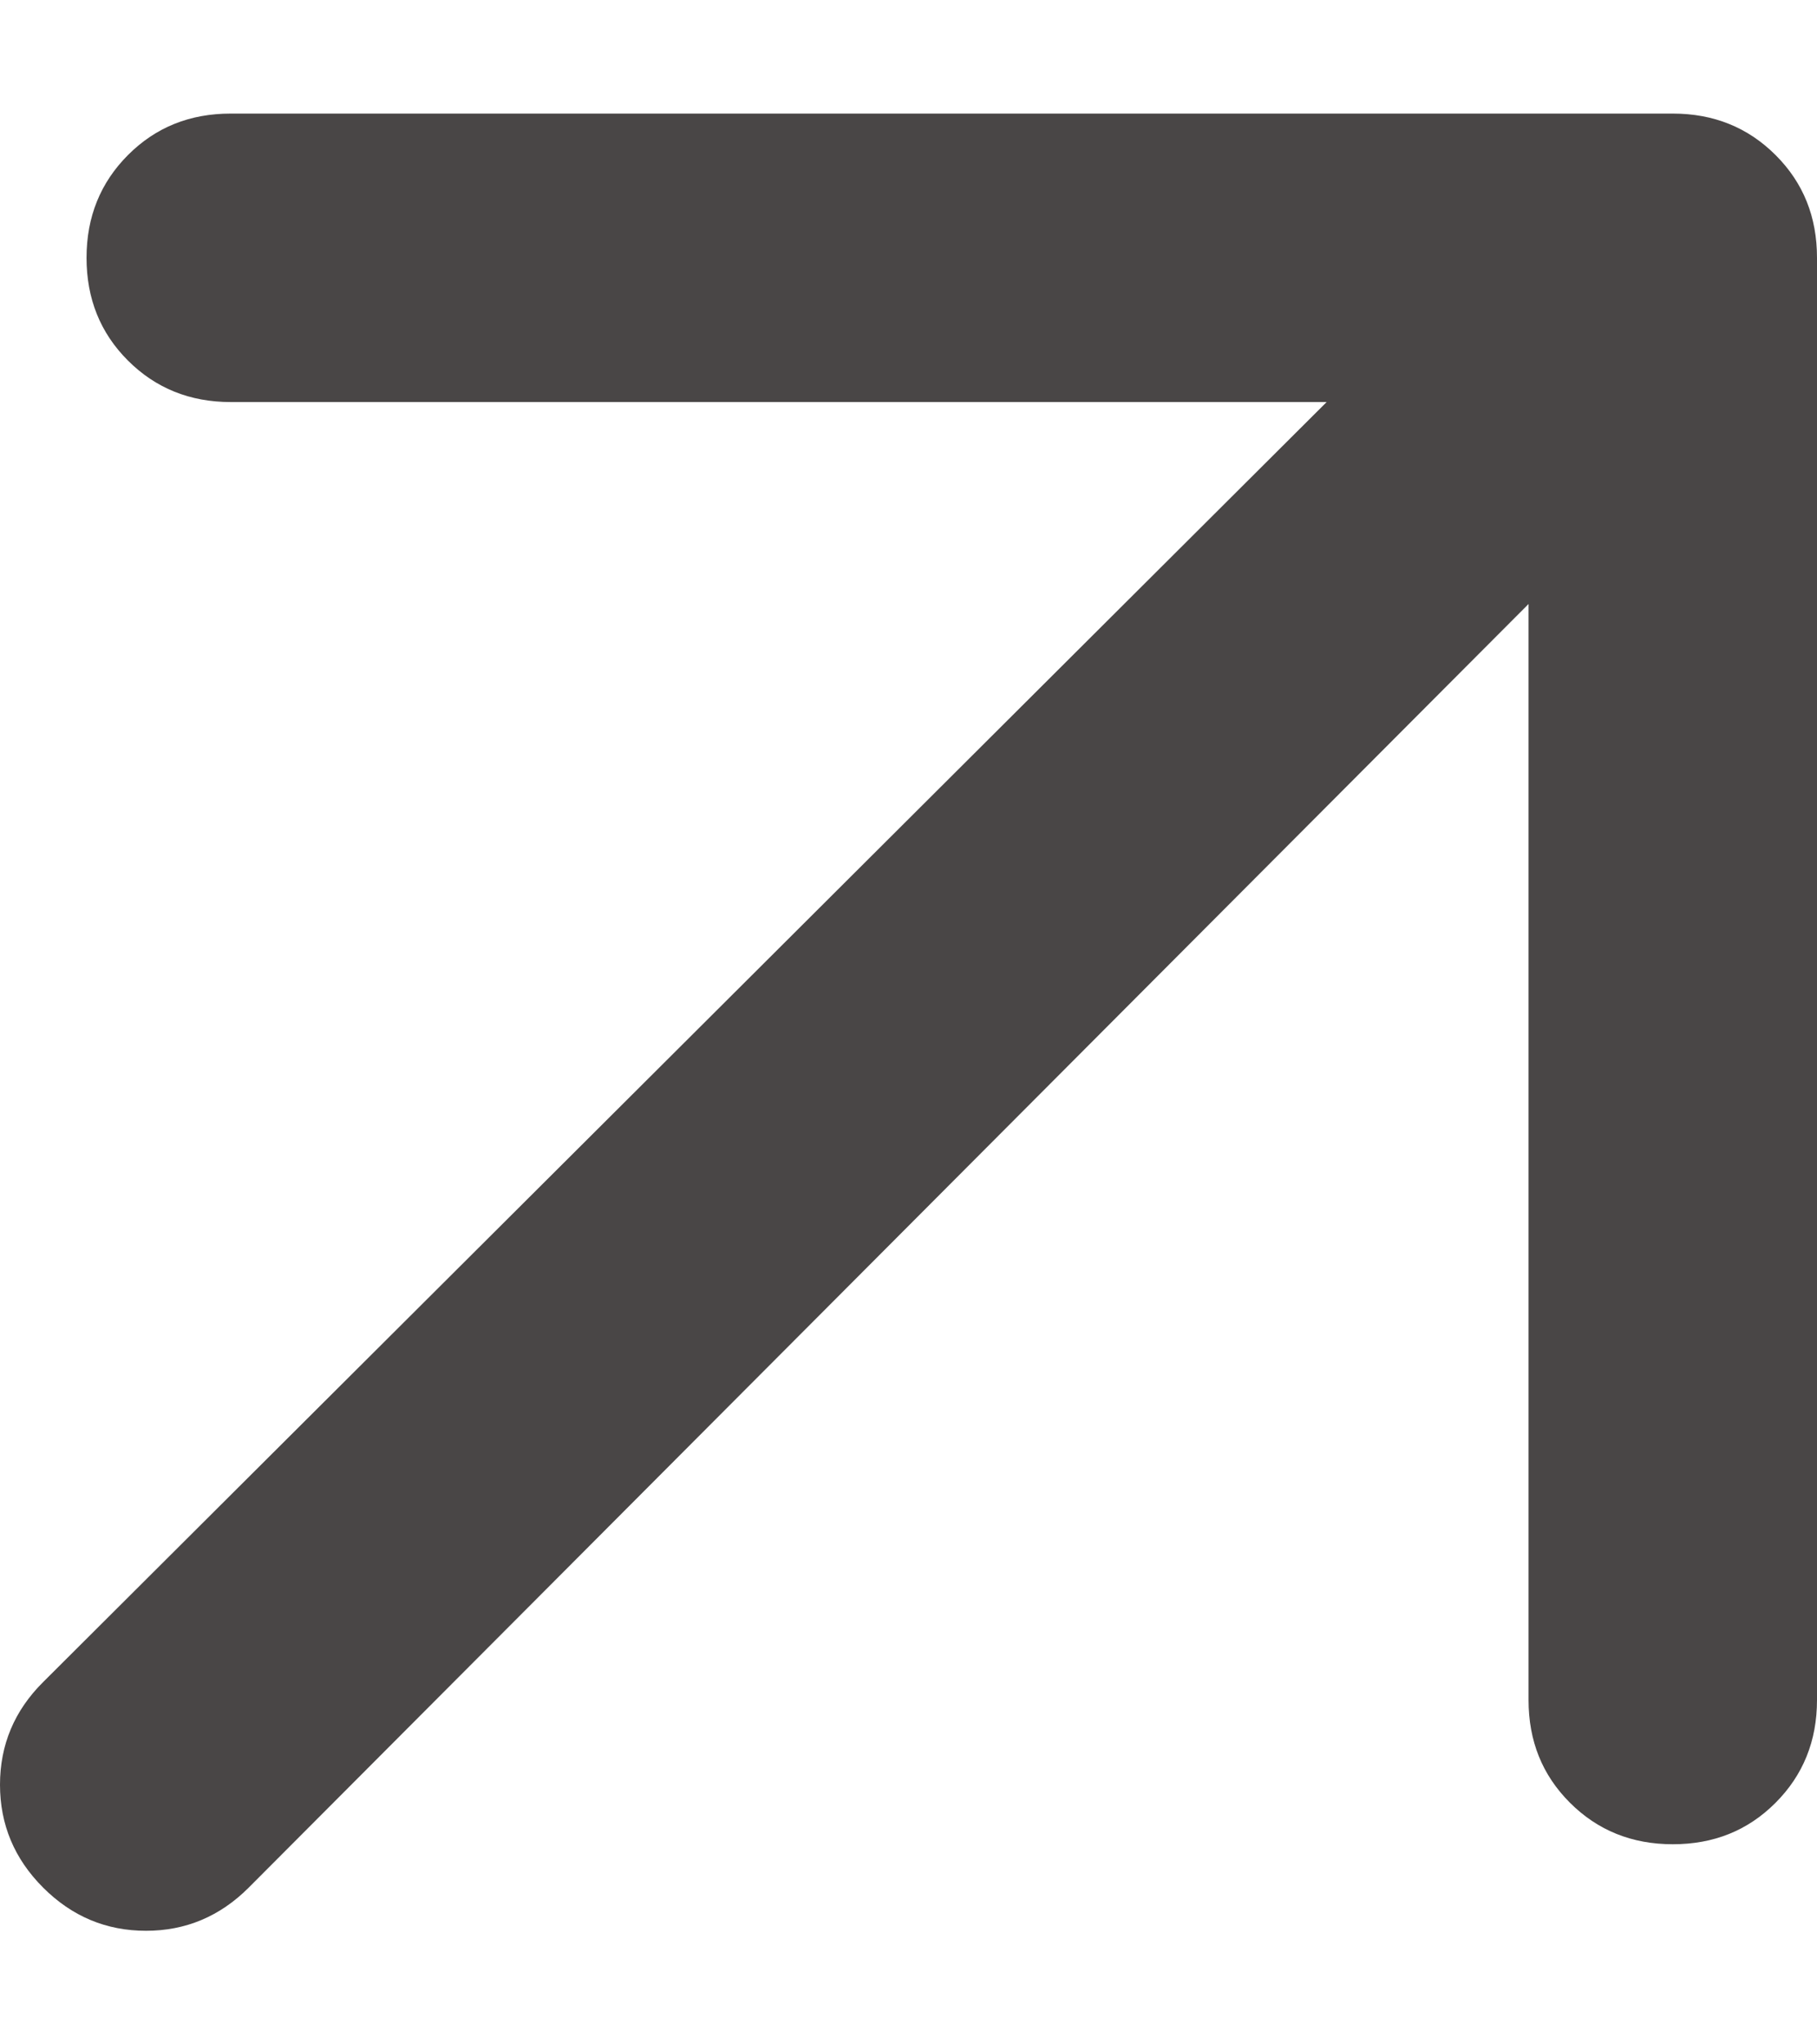 <svg width="8" height="9" viewBox="0 0 8 9" fill="none" xmlns="http://www.w3.org/2000/svg">
<path d="M6.73 2.659L1.095 8.31C0.968 8.437 0.817 8.5 0.643 8.5C0.468 8.5 0.317 8.437 0.19 8.31C0.063 8.183 0 8.032 0 7.857C0 7.682 0.063 7.531 0.19 7.405L5.841 1.77H1.016C0.836 1.77 0.685 1.709 0.563 1.587C0.441 1.465 0.381 1.314 0.381 1.135C0.381 0.955 0.442 0.804 0.564 0.682C0.686 0.56 0.836 0.5 1.016 0.5H7.365C7.545 0.5 7.696 0.561 7.818 0.683C7.94 0.805 8 0.955 8 1.135V7.484C8 7.664 7.939 7.815 7.817 7.937C7.695 8.059 7.545 8.119 7.365 8.119C7.185 8.119 7.034 8.058 6.912 7.936C6.79 7.814 6.73 7.664 6.73 7.484V2.659Z" fill="#494646"/>
</svg>
